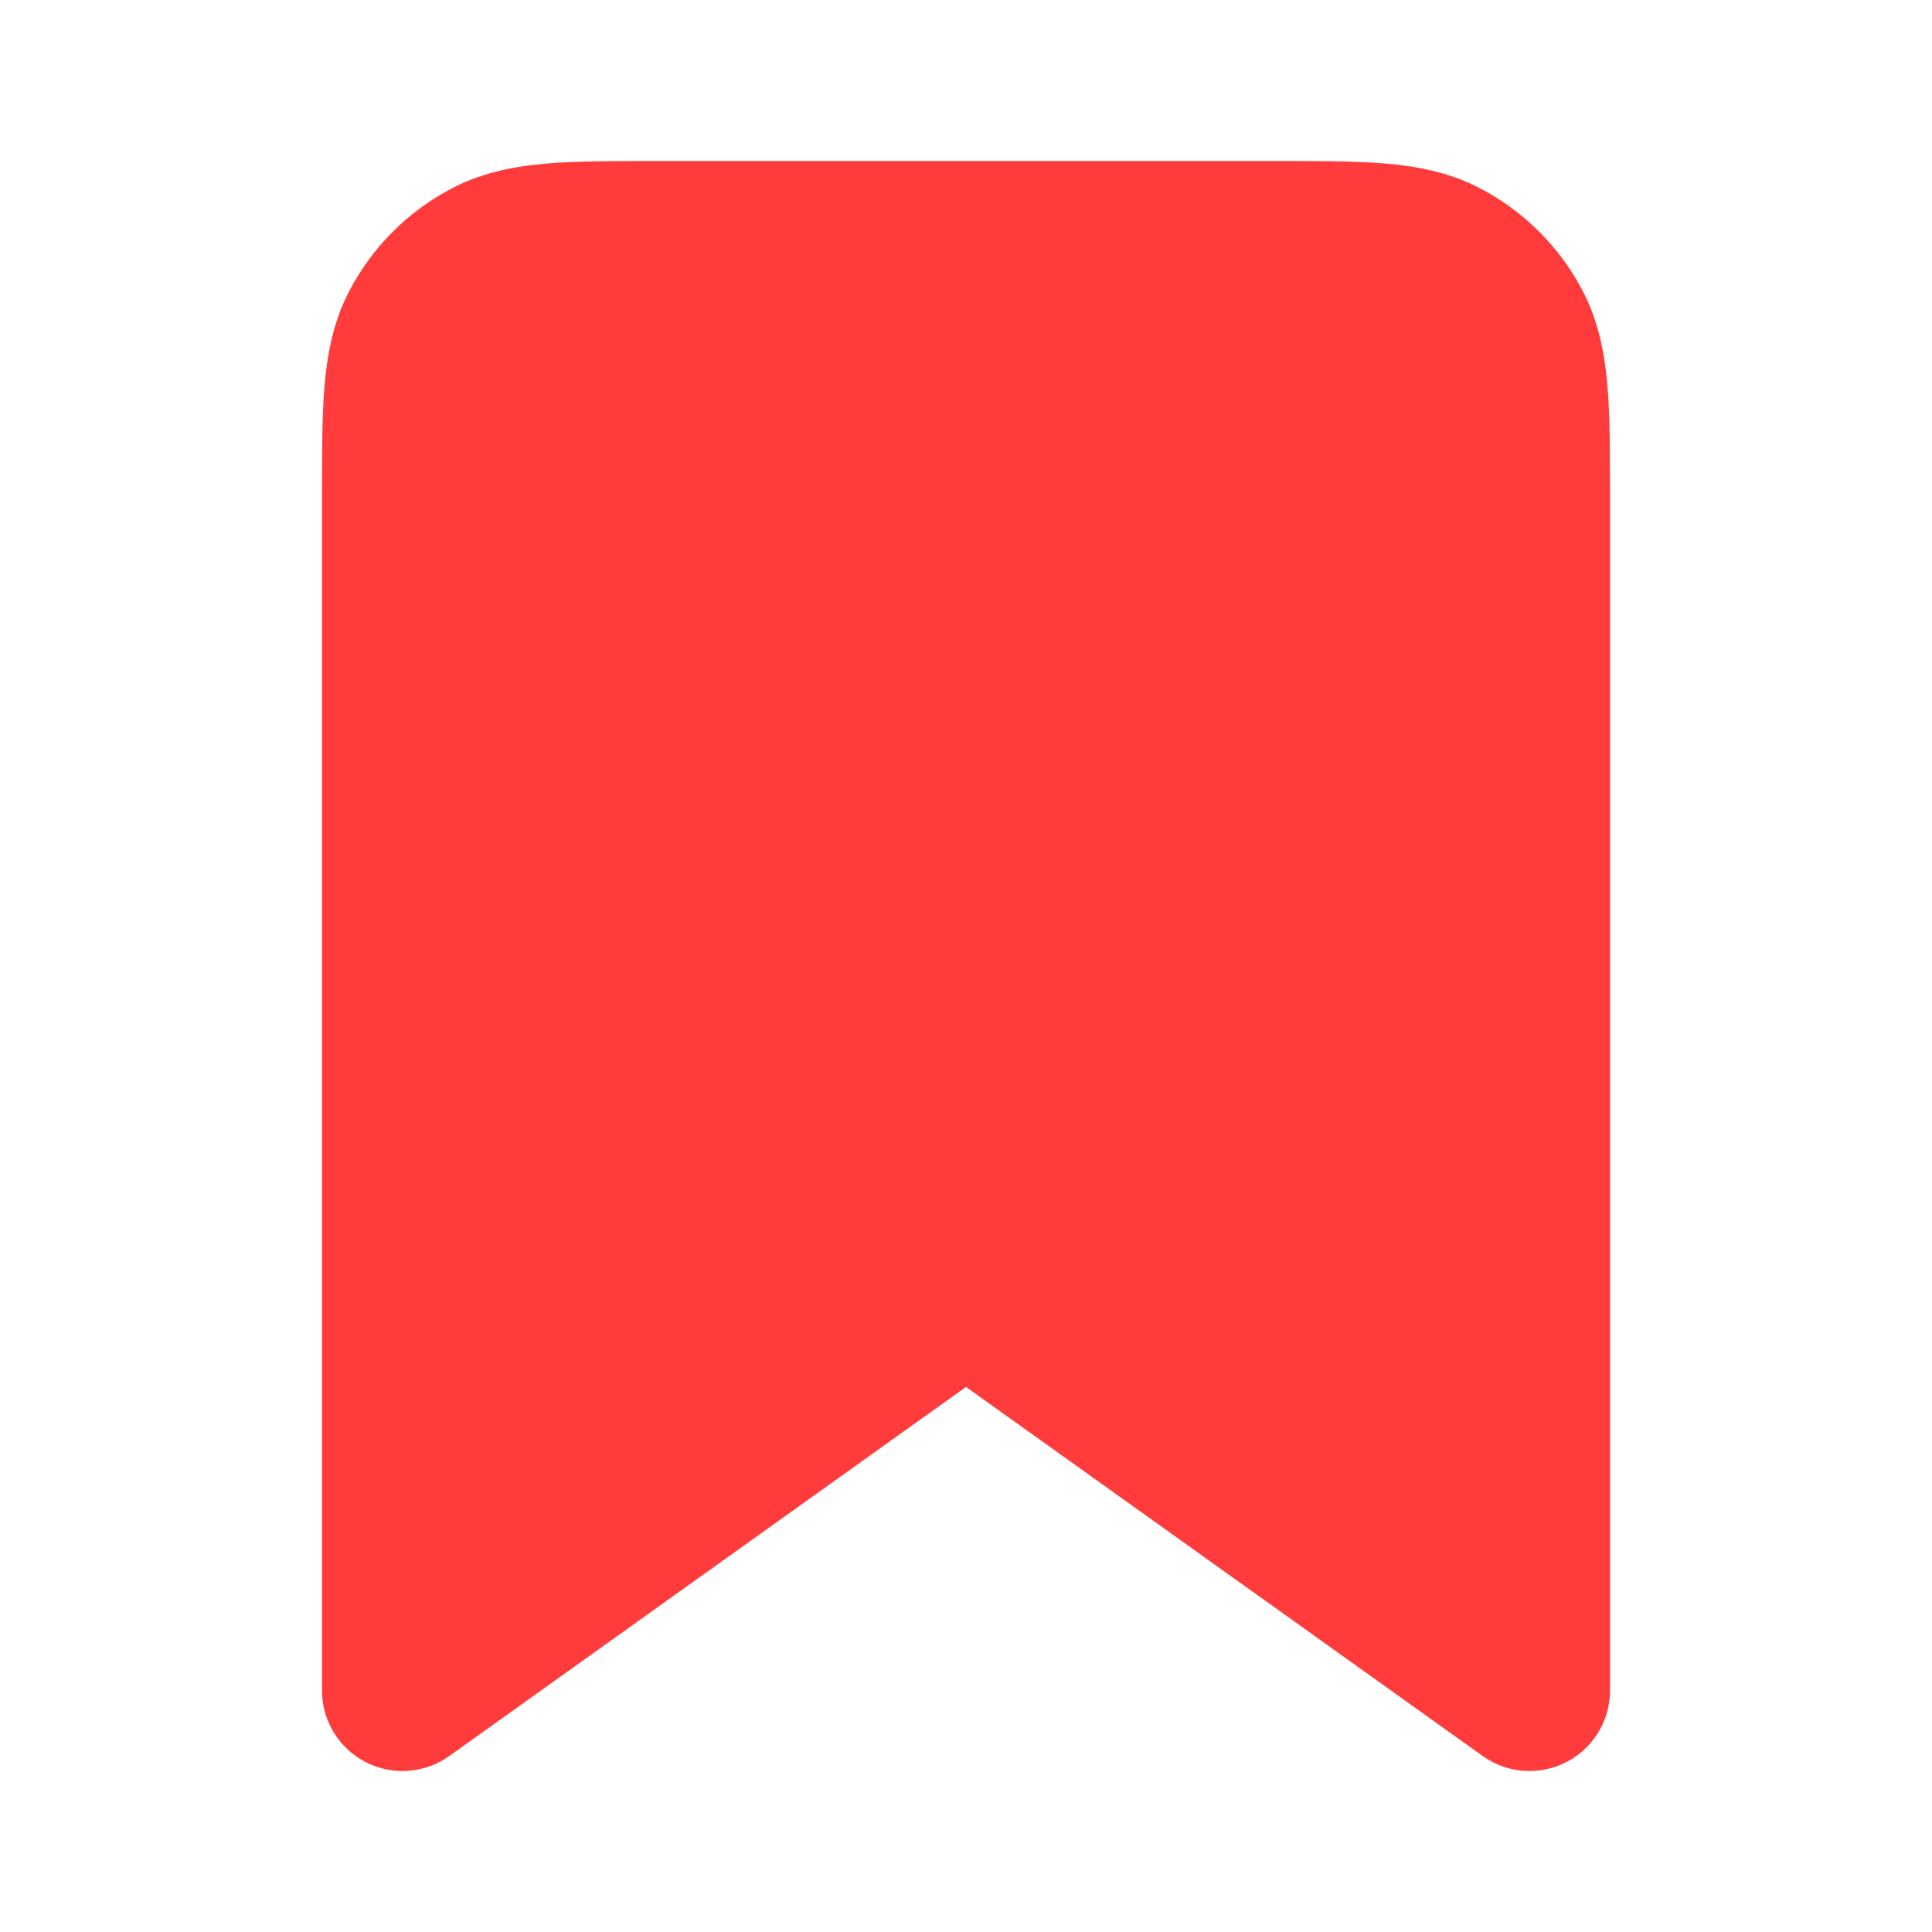 <?xml version="1.0" encoding="UTF-8" standalone="no"?>
<!-- Uploaded to: SVG Repo, www.svgrepo.com, Generator: SVG Repo Mixer Tools -->

<svg
   width="800px"
   height="800px"
   viewBox="0 0 24 24"
   fill="none"
   version="1.1"
   id="svg4"
   sodipodi:docname="bookmark-col-svgrepo-com.svg"
   inkscape:version="1.1.2 (b8e25be833, 2022-02-05)"
   xmlns:inkscape="http://www.inkscape.org/namespaces/inkscape"
   xmlns:sodipodi="http://sodipodi.sourceforge.net/DTD/sodipodi-0.dtd"
   xmlns="http://www.w3.org/2000/svg"
   xmlns:svg="http://www.w3.org/2000/svg">
  <defs
     id="defs8" />
  <sodipodi:namedview
     id="namedview6"
     pagecolor="#505050"
     bordercolor="#ffffff"
     borderopacity="1"
     inkscape:pageshadow="0"
     inkscape:pageopacity="0"
     inkscape:pagecheckerboard="1"
     showgrid="false"
     inkscape:zoom="0.75875"
     inkscape:cx="400"
     inkscape:cy="400"
     inkscape:window-width="1440"
     inkscape:window-height="838"
     inkscape:window-x="-8"
     inkscape:window-y="-8"
     inkscape:window-maximized="1"
     inkscape:current-layer="svg4" />
  <path
     d="M5 6.2C5 5.08 5 4.52 5.218 4.092C5.41 3.716 5.716 3.41 6.092 3.218C6.52 3 7.08 3 8.2 3H15.8C16.92 3 17.48 3 17.908 3.218C18.284 3.41 18.59 3.716 18.782 4.092C19 4.52 19 5.08 19 6.2V21L12 16L5 21V6.2Z"
     stroke="rgb(255,59,59)"
     stroke-width="2"
     stroke-linejoin="round"
     id="path2" />
  <path
     style="fill:#ff3b3b;fill-opacity:1;stroke-width:0.041"
     d="M 5.85,11.865 5.861,4.489 5.951,4.32 c 0.112,-0.21 0.347,-0.408 0.562,-0.474 0.237,-0.073 10.736,-0.073 10.973,0 0.215,0.066 0.45,0.264 0.562,0.474 l 0.091,0.169 0.011,7.376 0.011,7.376 -0.133,-0.094 c -0.073,-0.052 -1.324,-0.944 -2.779,-1.983 -1.455,-1.039 -2.721,-1.927 -2.813,-1.974 -0.2,-0.102 -0.599,-0.118 -0.806,-0.032 -0.076,0.032 -1.387,0.949 -2.914,2.039 -1.526,1.09 -2.798,1.996 -2.826,2.013 -0.041,0.025 -0.049,-1.465 -0.04,-7.345 z"
     id="path2734" />
</svg>
